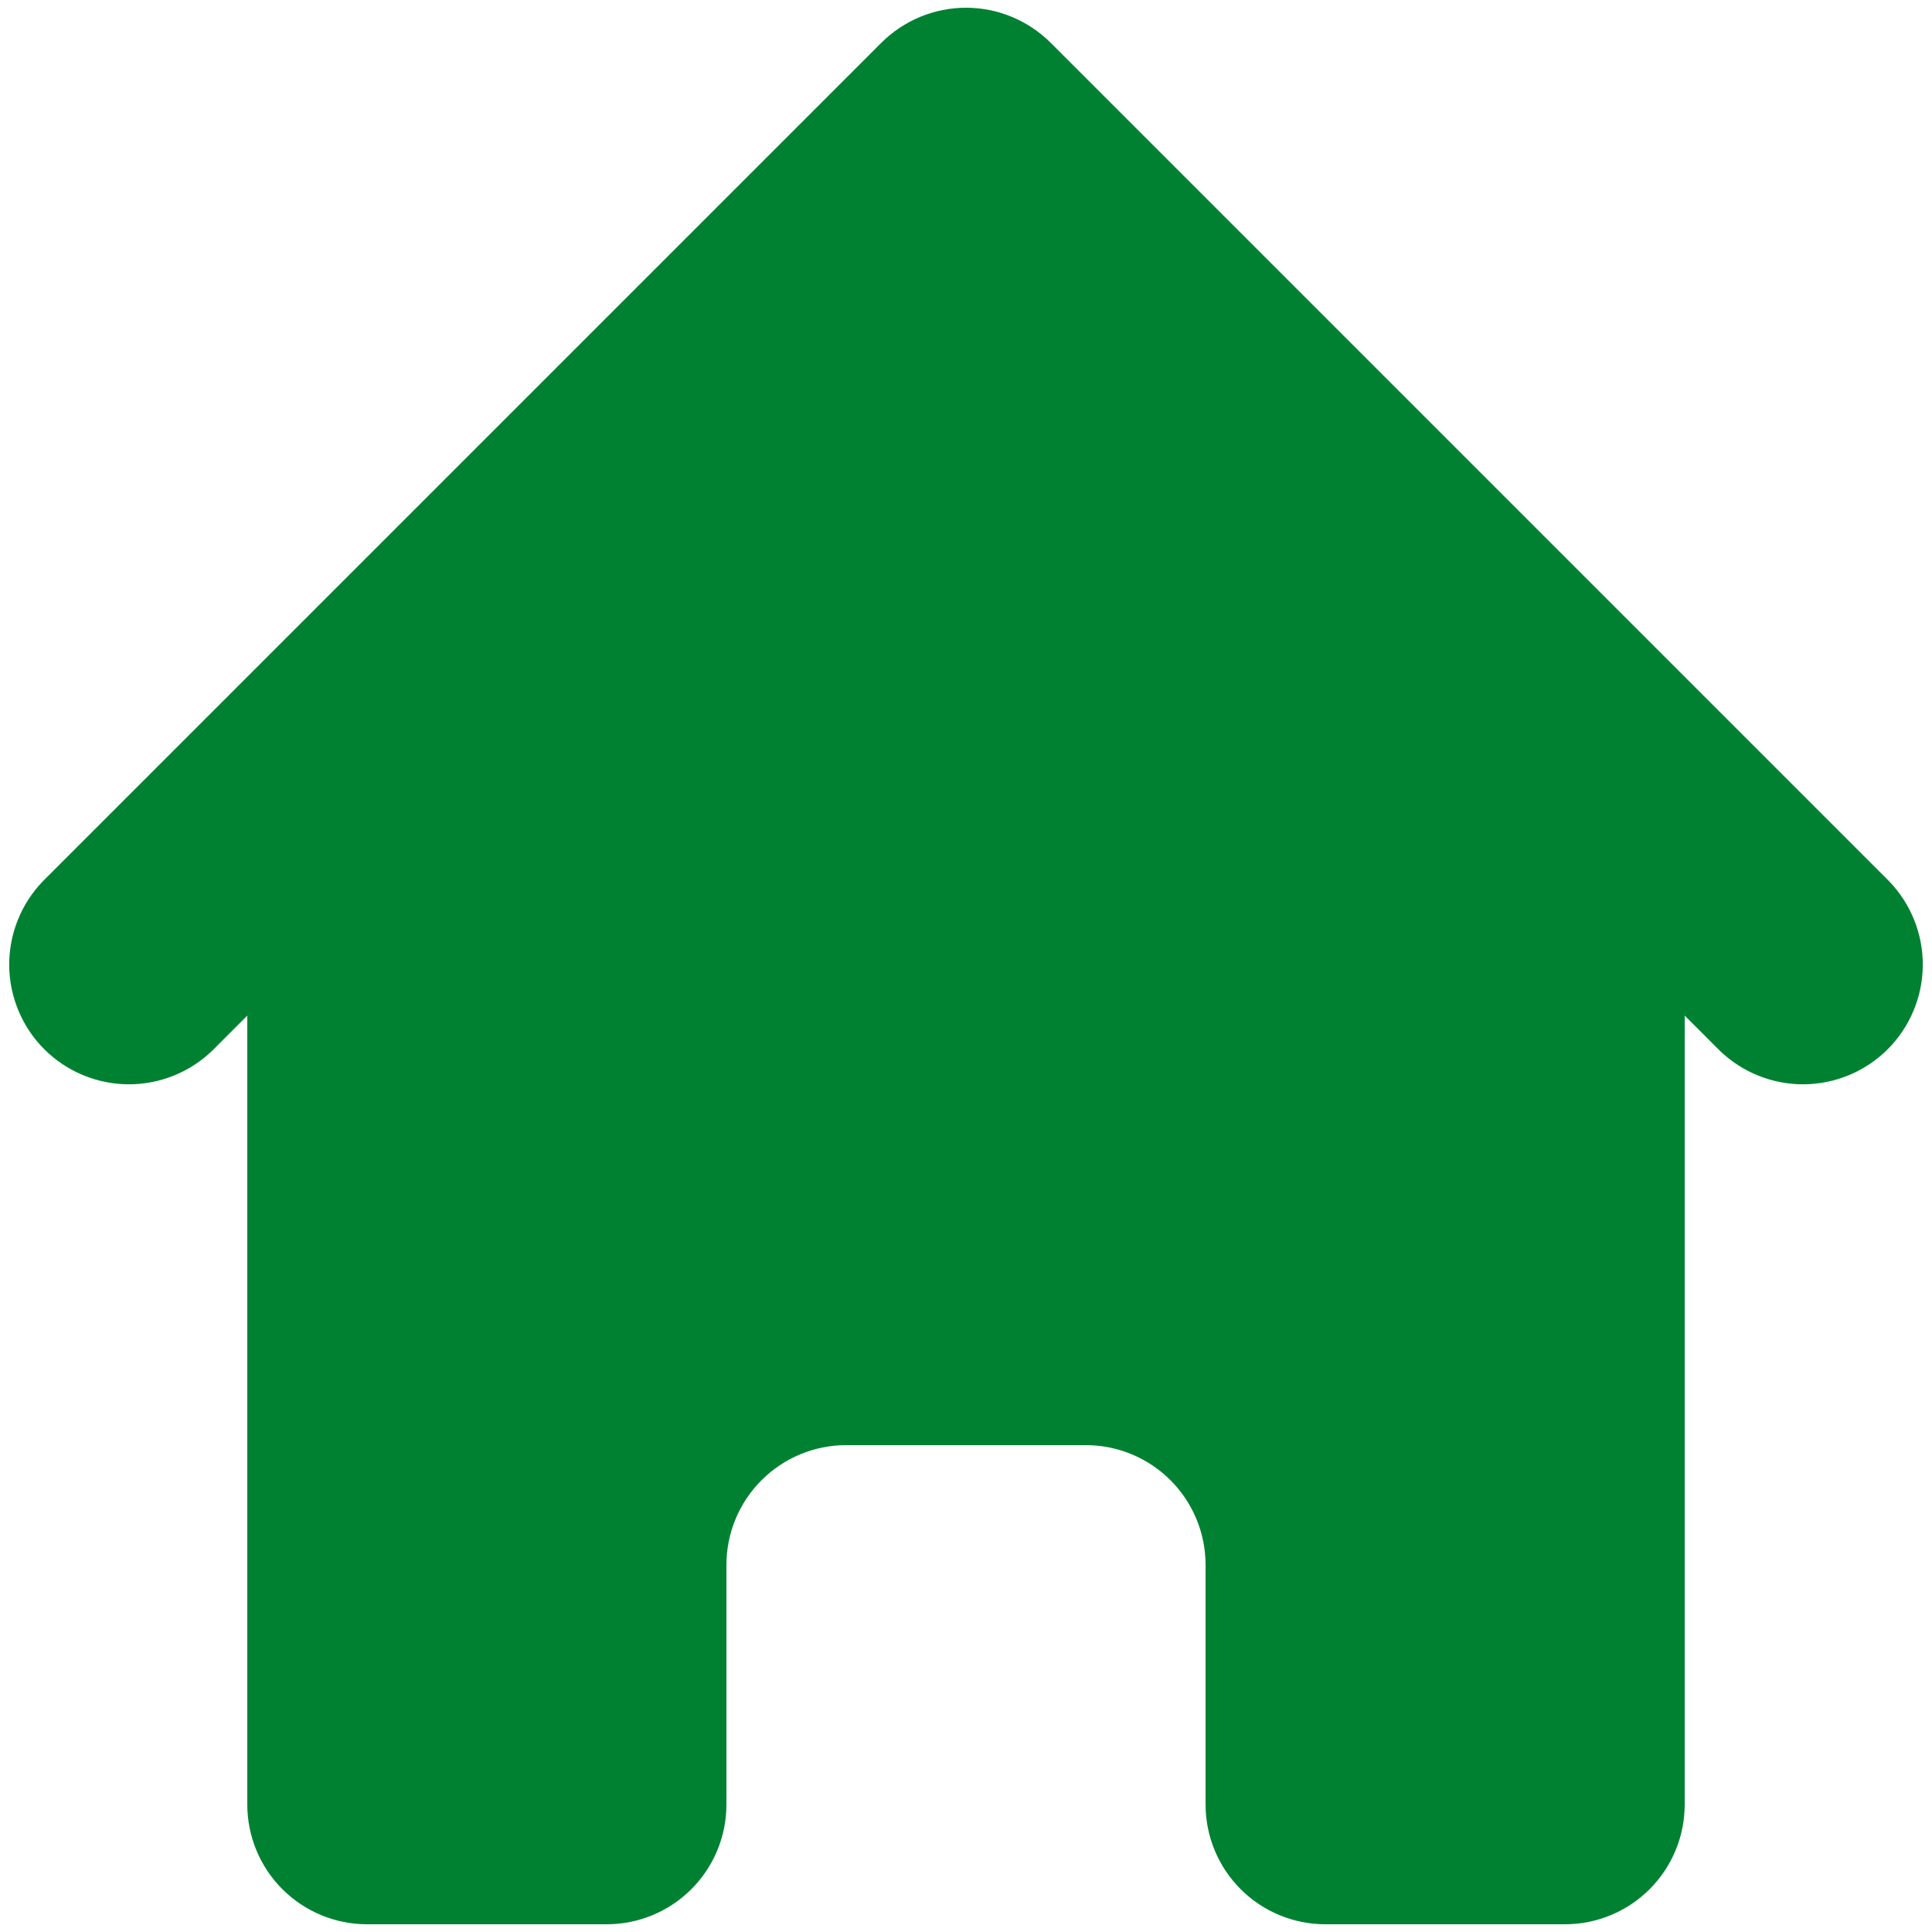 <svg width="25" height="25" viewBox="0 0 25 25" fill="none" xmlns="http://www.w3.org/2000/svg">
<path d="M13.596 0.554C13.305 0.264 12.911 0.1 12.5 0.1C12.089 0.1 11.695 0.264 11.404 0.554L0.554 11.404C0.272 11.697 0.116 12.088 0.119 12.494C0.123 12.901 0.286 13.29 0.573 13.577C0.86 13.864 1.249 14.027 1.656 14.031C2.062 14.034 2.453 13.878 2.746 13.596L3.2 13.142V23.35C3.2 23.761 3.363 24.155 3.654 24.446C3.945 24.737 4.339 24.9 4.75 24.9H7.85C8.261 24.9 8.655 24.737 8.946 24.446C9.237 24.155 9.4 23.761 9.4 23.35V20.25C9.4 19.839 9.563 19.445 9.854 19.154C10.145 18.863 10.539 18.7 10.95 18.7H14.05C14.461 18.7 14.855 18.863 15.146 19.154C15.437 19.445 15.6 19.839 15.6 20.25V23.35C15.6 23.761 15.763 24.155 16.054 24.446C16.345 24.737 16.739 24.9 17.15 24.9H20.25C20.661 24.9 21.055 24.737 21.346 24.446C21.637 24.155 21.8 23.761 21.8 23.35V13.142L22.254 13.596C22.547 13.878 22.938 14.034 23.344 14.031C23.751 14.027 24.14 13.864 24.427 13.577C24.714 13.29 24.877 12.901 24.881 12.494C24.884 12.088 24.728 11.697 24.446 11.404L13.596 0.554Z" fill="#008132"/>
</svg>

